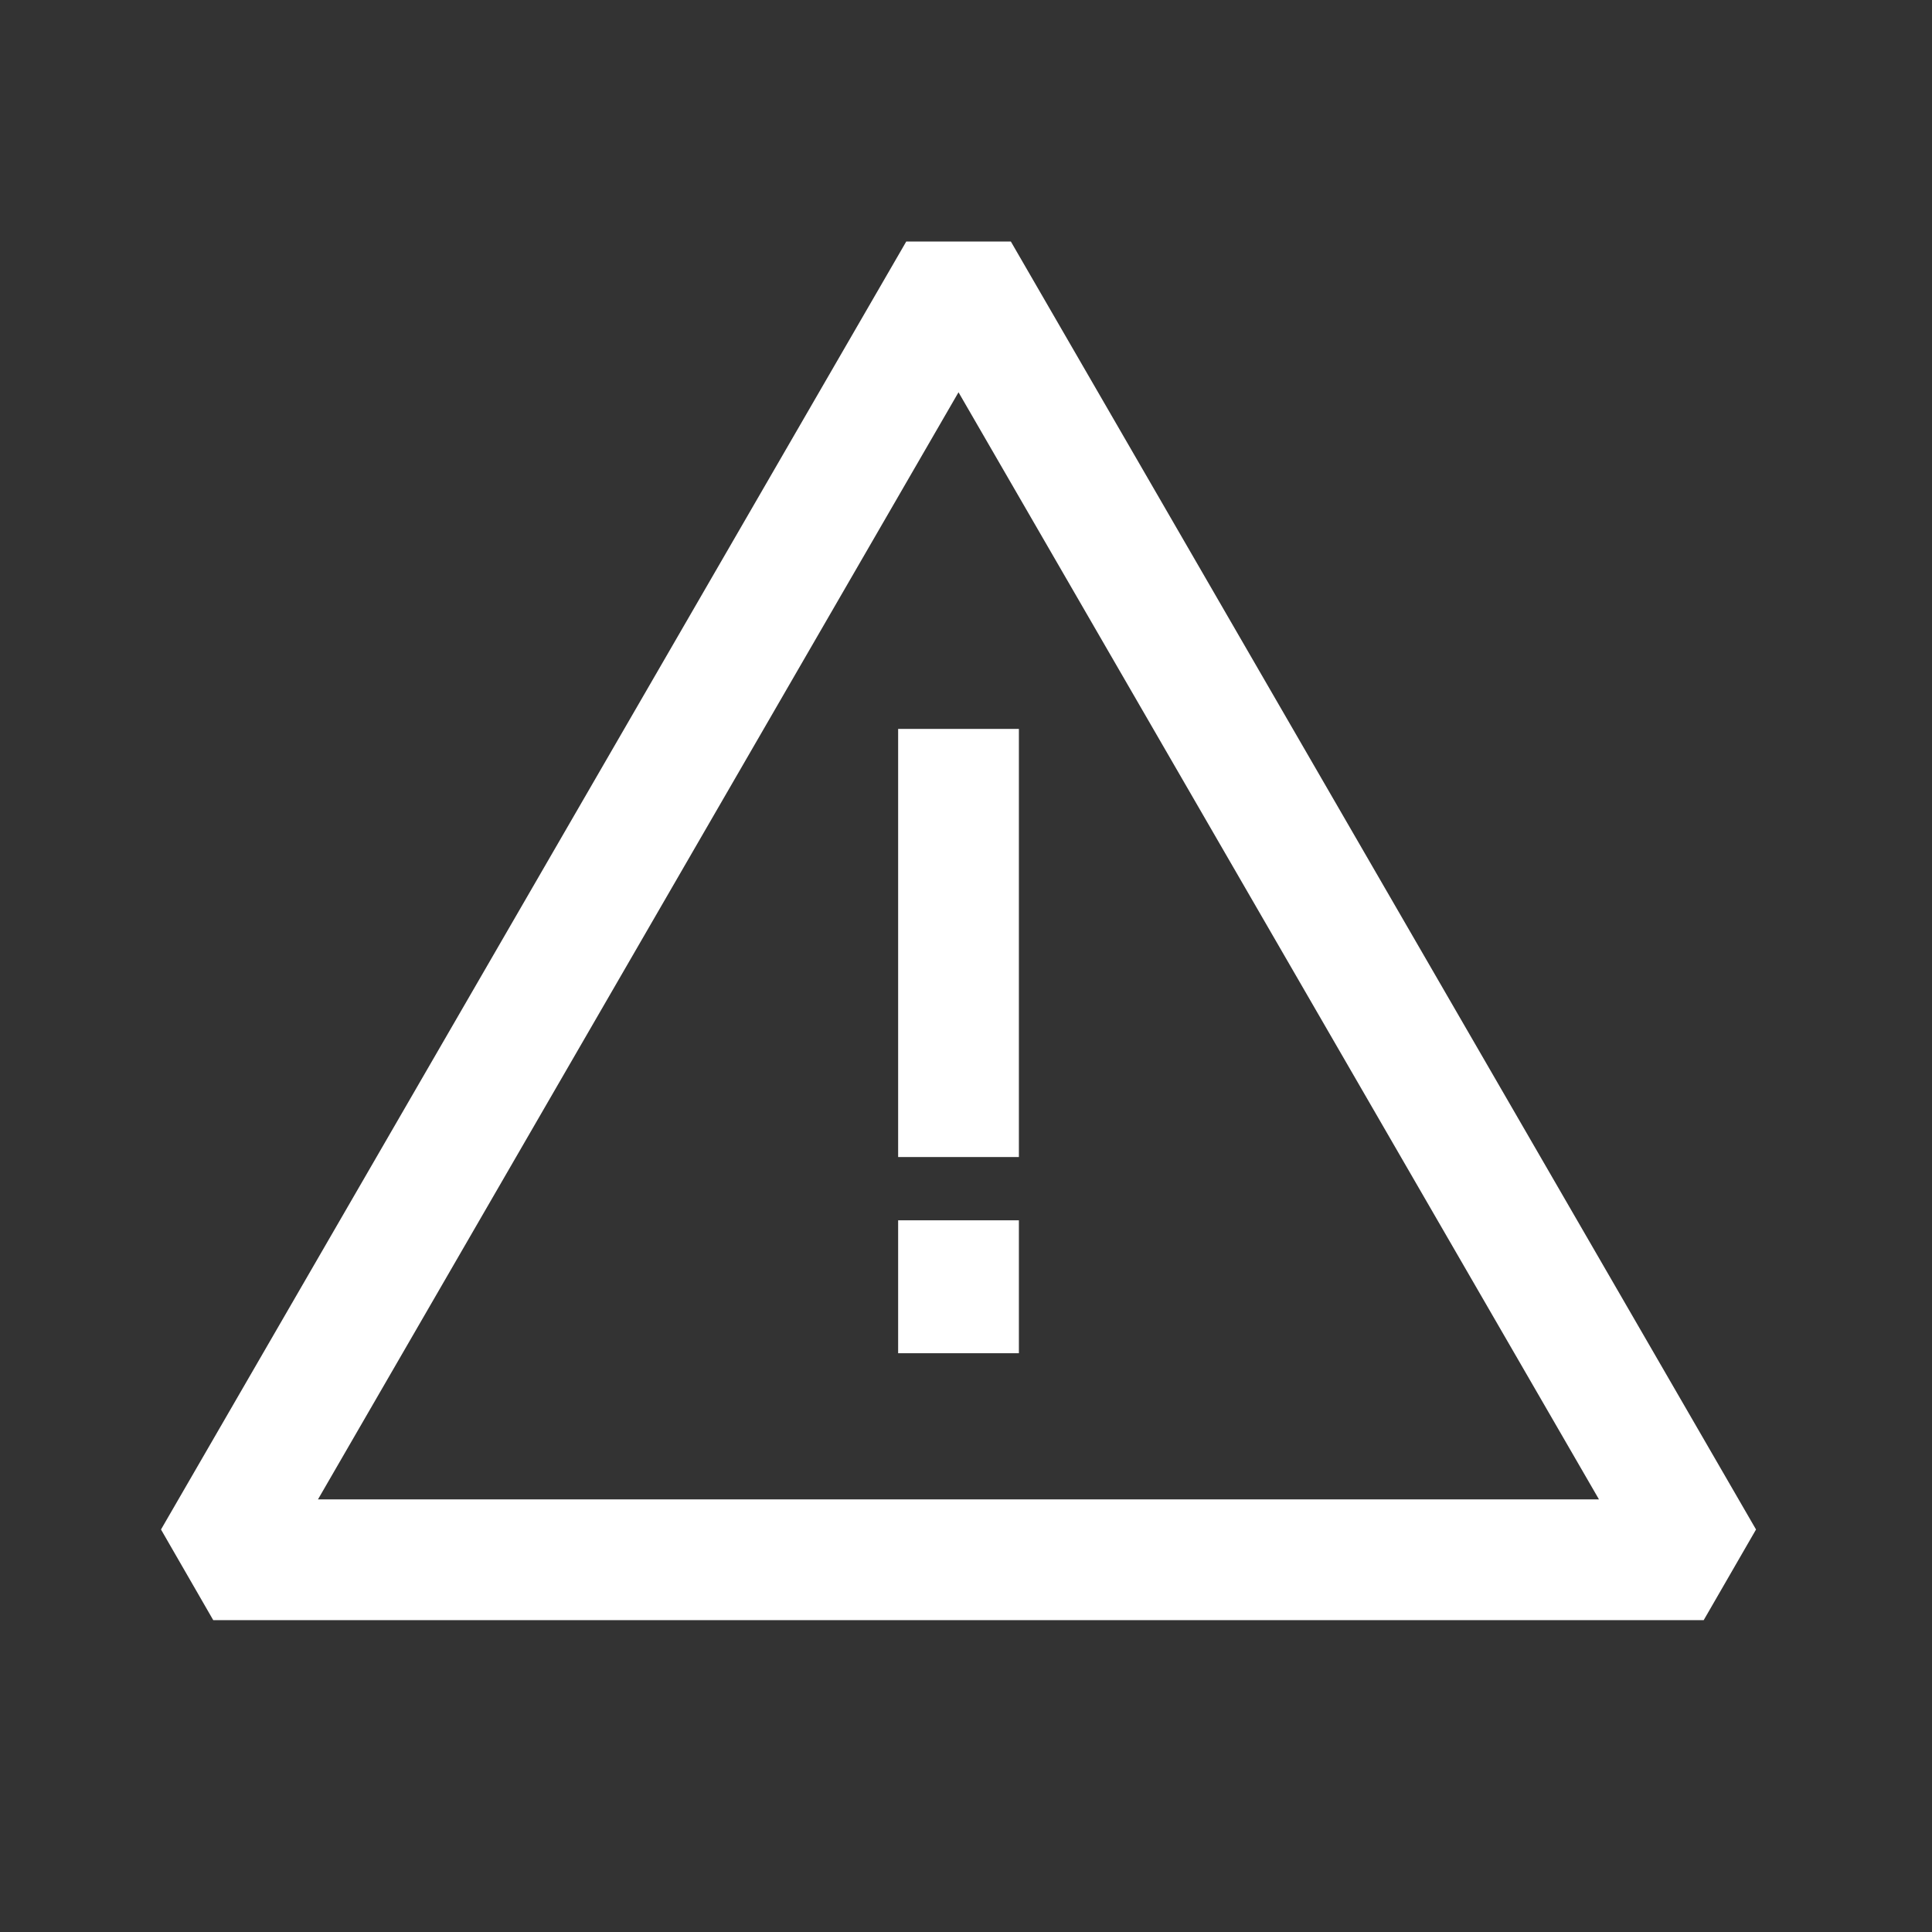 <svg width="24" height="24" viewBox="0 0 24 24" fill="none" xmlns="http://www.w3.org/2000/svg">
<rect x="0" y="0" width="24" height="24" fill="#333333" stroke="none"/>
<path fill-rule="evenodd" clip-rule="evenodd" d="M21.164 20.126H2.649L2 19L11.258 3H12.557L21.814 19L21.164 20.126ZM3.95 18.626H19.863L11.907 4.873L3.95 18.626ZM11.157 9.055H12.657V14.373H11.157V9.055ZM12.657 15.159H11.157V16.81H12.657V15.159Z" fill="white"/>
</svg>

